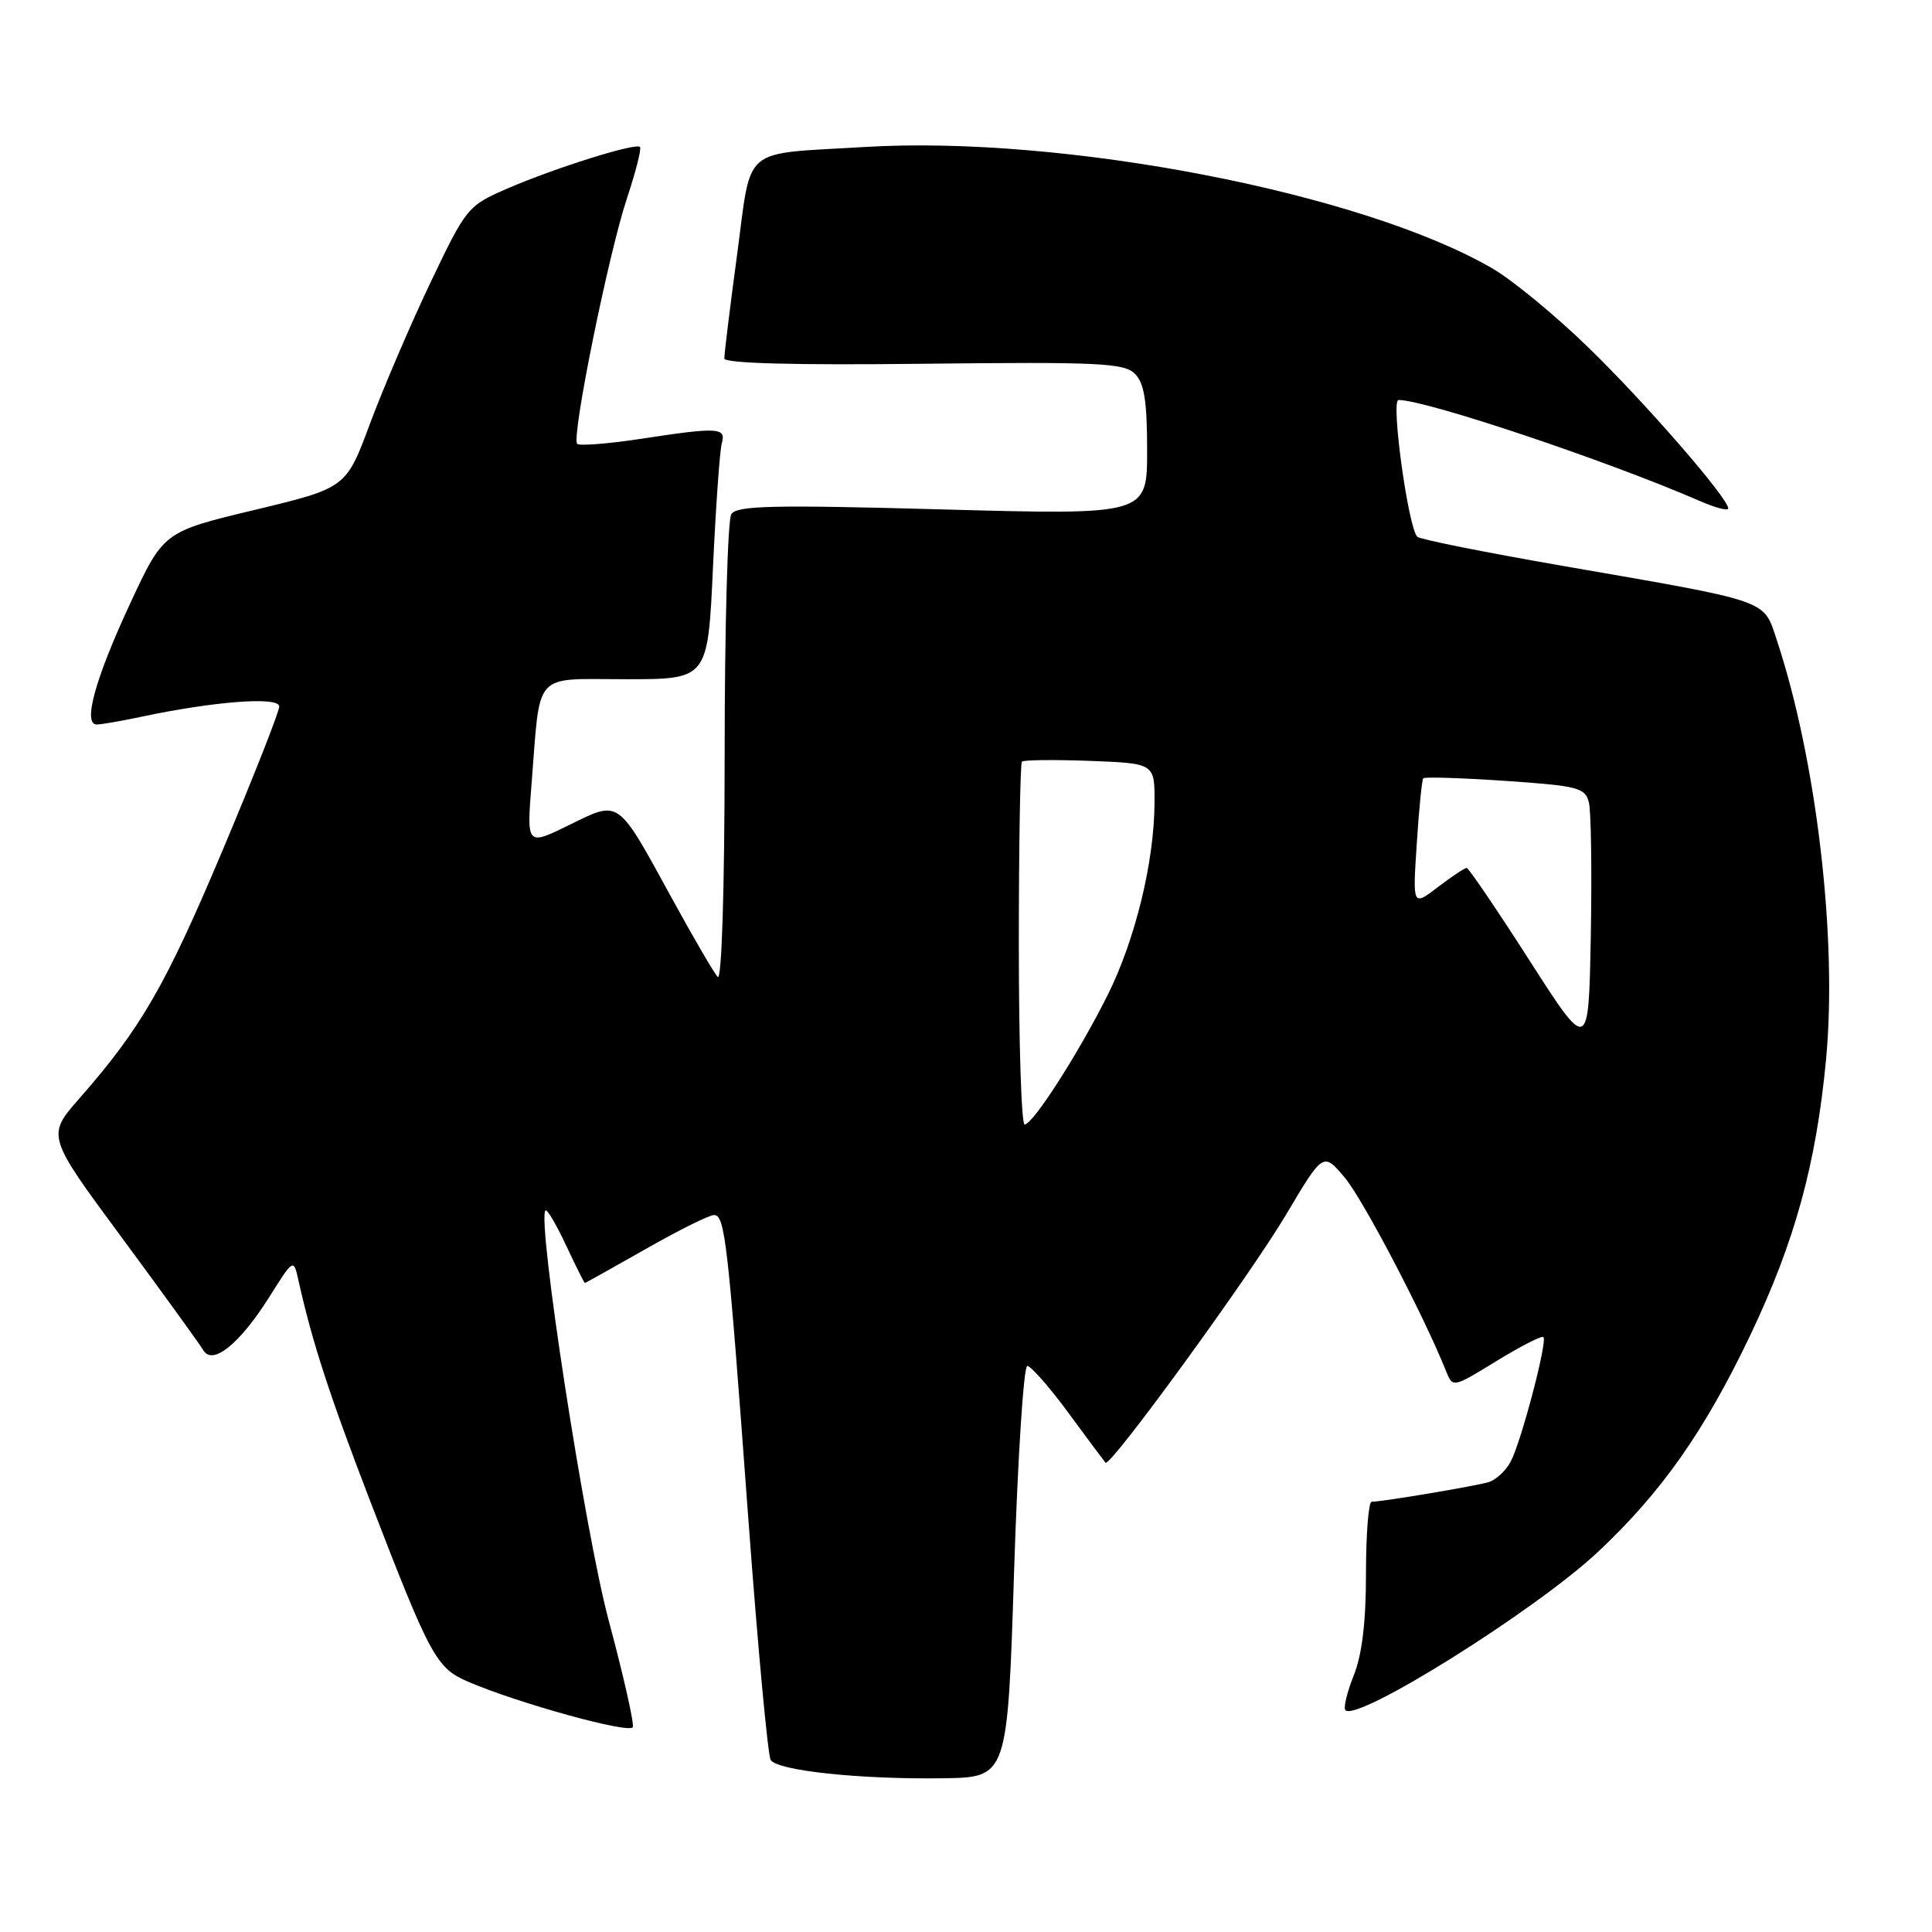 <?xml version="1.0" encoding="UTF-8" standalone="no"?>
<!DOCTYPE svg PUBLIC "-//W3C//DTD SVG 1.1//EN" "http://www.w3.org/Graphics/SVG/1.1/DTD/svg11.dtd" >
<svg xmlns="http://www.w3.org/2000/svg" xmlns:xlink="http://www.w3.org/1999/xlink" version="1.1" viewBox="0 0 256 256">
 <g >
 <path fill="currentColor"
d=" M 134.37 208.25 C 134.85 193.26 135.64 181.00 136.12 181.00 C 136.61 181.00 139.07 183.81 141.60 187.25 C 144.12 190.69 146.33 193.64 146.49 193.82 C 147.11 194.45 165.64 168.99 170.42 160.93 C 175.34 152.65 175.34 152.65 178.21 156.07 C 180.64 158.98 188.68 174.35 191.62 181.70 C 192.50 183.90 192.52 183.89 198.30 180.34 C 201.50 178.38 204.29 176.95 204.51 177.17 C 205.07 177.74 201.56 191.08 200.16 193.70 C 199.52 194.89 198.21 196.10 197.25 196.39 C 195.53 196.91 183.22 198.98 181.75 198.99 C 181.34 199.00 181.00 203.27 181.00 208.48 C 181.00 214.90 180.48 219.27 179.37 222.02 C 178.48 224.26 177.99 226.32 178.28 226.61 C 179.85 228.18 203.42 213.41 211.68 205.69 C 220.16 197.75 225.87 189.62 231.95 176.86 C 237.84 164.48 240.65 154.23 241.96 140.40 C 243.48 124.39 240.70 100.72 235.45 84.86 C 233.63 79.37 234.87 79.81 207.00 74.97 C 196.82 73.20 188.19 71.48 187.81 71.13 C 186.61 70.04 184.26 53.00 185.31 53.00 C 188.97 53.00 212.97 61.05 225.25 66.39 C 227.31 67.29 229.00 67.73 229.00 67.37 C 229.00 66.01 217.85 53.18 210.34 45.92 C 206.03 41.74 200.37 37.09 197.77 35.58 C 180.50 25.54 140.85 17.88 114.50 19.48 C 98.02 20.48 99.64 19.10 97.66 33.81 C 96.72 40.79 95.96 46.95 95.98 47.50 C 95.99 48.15 105.27 48.40 122.38 48.20 C 145.61 47.94 148.96 48.10 150.38 49.53 C 151.62 50.76 152.00 53.15 152.00 59.69 C 152.00 68.24 152.00 68.24 124.88 67.50 C 102.40 66.88 97.62 66.99 96.90 68.13 C 96.42 68.88 96.02 83.20 96.02 99.95 C 96.01 117.96 95.63 130.01 95.10 129.45 C 94.61 128.93 91.87 124.22 89.01 119.00 C 81.73 105.70 82.16 106.01 75.40 109.33 C 69.78 112.08 69.78 112.08 70.44 103.79 C 71.64 88.73 70.49 90.00 82.98 90.00 C 93.79 90.00 93.79 90.00 94.47 75.25 C 94.85 67.14 95.37 59.71 95.64 58.75 C 96.24 56.63 95.22 56.57 84.76 58.17 C 80.50 58.81 76.77 59.10 76.48 58.81 C 75.68 58.02 80.63 33.61 83.08 26.26 C 84.25 22.74 85.02 19.69 84.80 19.47 C 84.23 18.89 73.49 22.27 67.19 25.00 C 61.98 27.26 61.78 27.50 57.06 37.40 C 54.41 42.96 50.81 51.36 49.05 56.07 C 45.87 64.65 45.87 64.65 33.77 67.56 C 21.67 70.46 21.67 70.46 17.24 79.98 C 12.61 89.93 10.94 96.00 12.82 96.00 C 13.41 96.00 16.06 95.54 18.70 94.98 C 28.45 92.91 37.00 92.27 37.00 93.61 C 37.00 94.30 33.62 102.88 29.49 112.68 C 21.96 130.56 18.70 136.22 10.56 145.50 C 6.17 150.50 6.17 150.50 16.15 164.00 C 21.63 171.43 26.48 178.13 26.93 178.90 C 28.15 180.99 31.73 178.12 35.67 171.88 C 38.90 166.75 38.90 166.75 39.54 169.63 C 41.35 177.79 43.67 184.92 49.09 199.00 C 57.02 219.56 57.81 221.01 61.99 222.82 C 68.61 225.68 83.50 229.79 83.85 228.85 C 84.04 228.33 82.60 221.97 80.65 214.70 C 77.51 202.99 71.12 161.55 72.28 160.39 C 72.49 160.18 73.71 162.25 75.00 165.00 C 76.29 167.75 77.41 170.00 77.50 170.00 C 77.59 170.00 81.21 167.97 85.56 165.50 C 89.90 163.03 93.97 161.00 94.60 161.00 C 96.07 161.00 96.44 164.28 99.16 201.29 C 100.41 218.22 101.74 232.58 102.12 233.20 C 103.00 234.63 113.98 235.79 125.00 235.63 C 133.50 235.50 133.50 235.50 134.37 208.25 Z  M 135.00 125.17 C 135.00 112.06 135.19 101.15 135.41 100.92 C 135.64 100.69 139.69 100.65 144.41 100.82 C 153.00 101.15 153.00 101.15 152.98 106.32 C 152.96 114.16 150.42 124.56 146.74 131.91 C 142.86 139.65 136.86 149.00 135.77 149.00 C 135.34 149.00 135.00 138.28 135.00 125.17 Z  M 202.65 127.24 C 198.34 120.51 194.59 115.00 194.34 115.00 C 194.08 115.00 192.36 116.15 190.52 117.55 C 187.18 120.10 187.18 120.10 187.73 111.80 C 188.02 107.23 188.41 103.33 188.59 103.13 C 188.77 102.92 193.66 103.08 199.46 103.47 C 209.13 104.13 210.05 104.37 210.54 106.35 C 210.83 107.53 210.94 115.47 210.79 123.99 C 210.50 139.48 210.50 139.48 202.65 127.24 Z "/>
</g>
</svg>